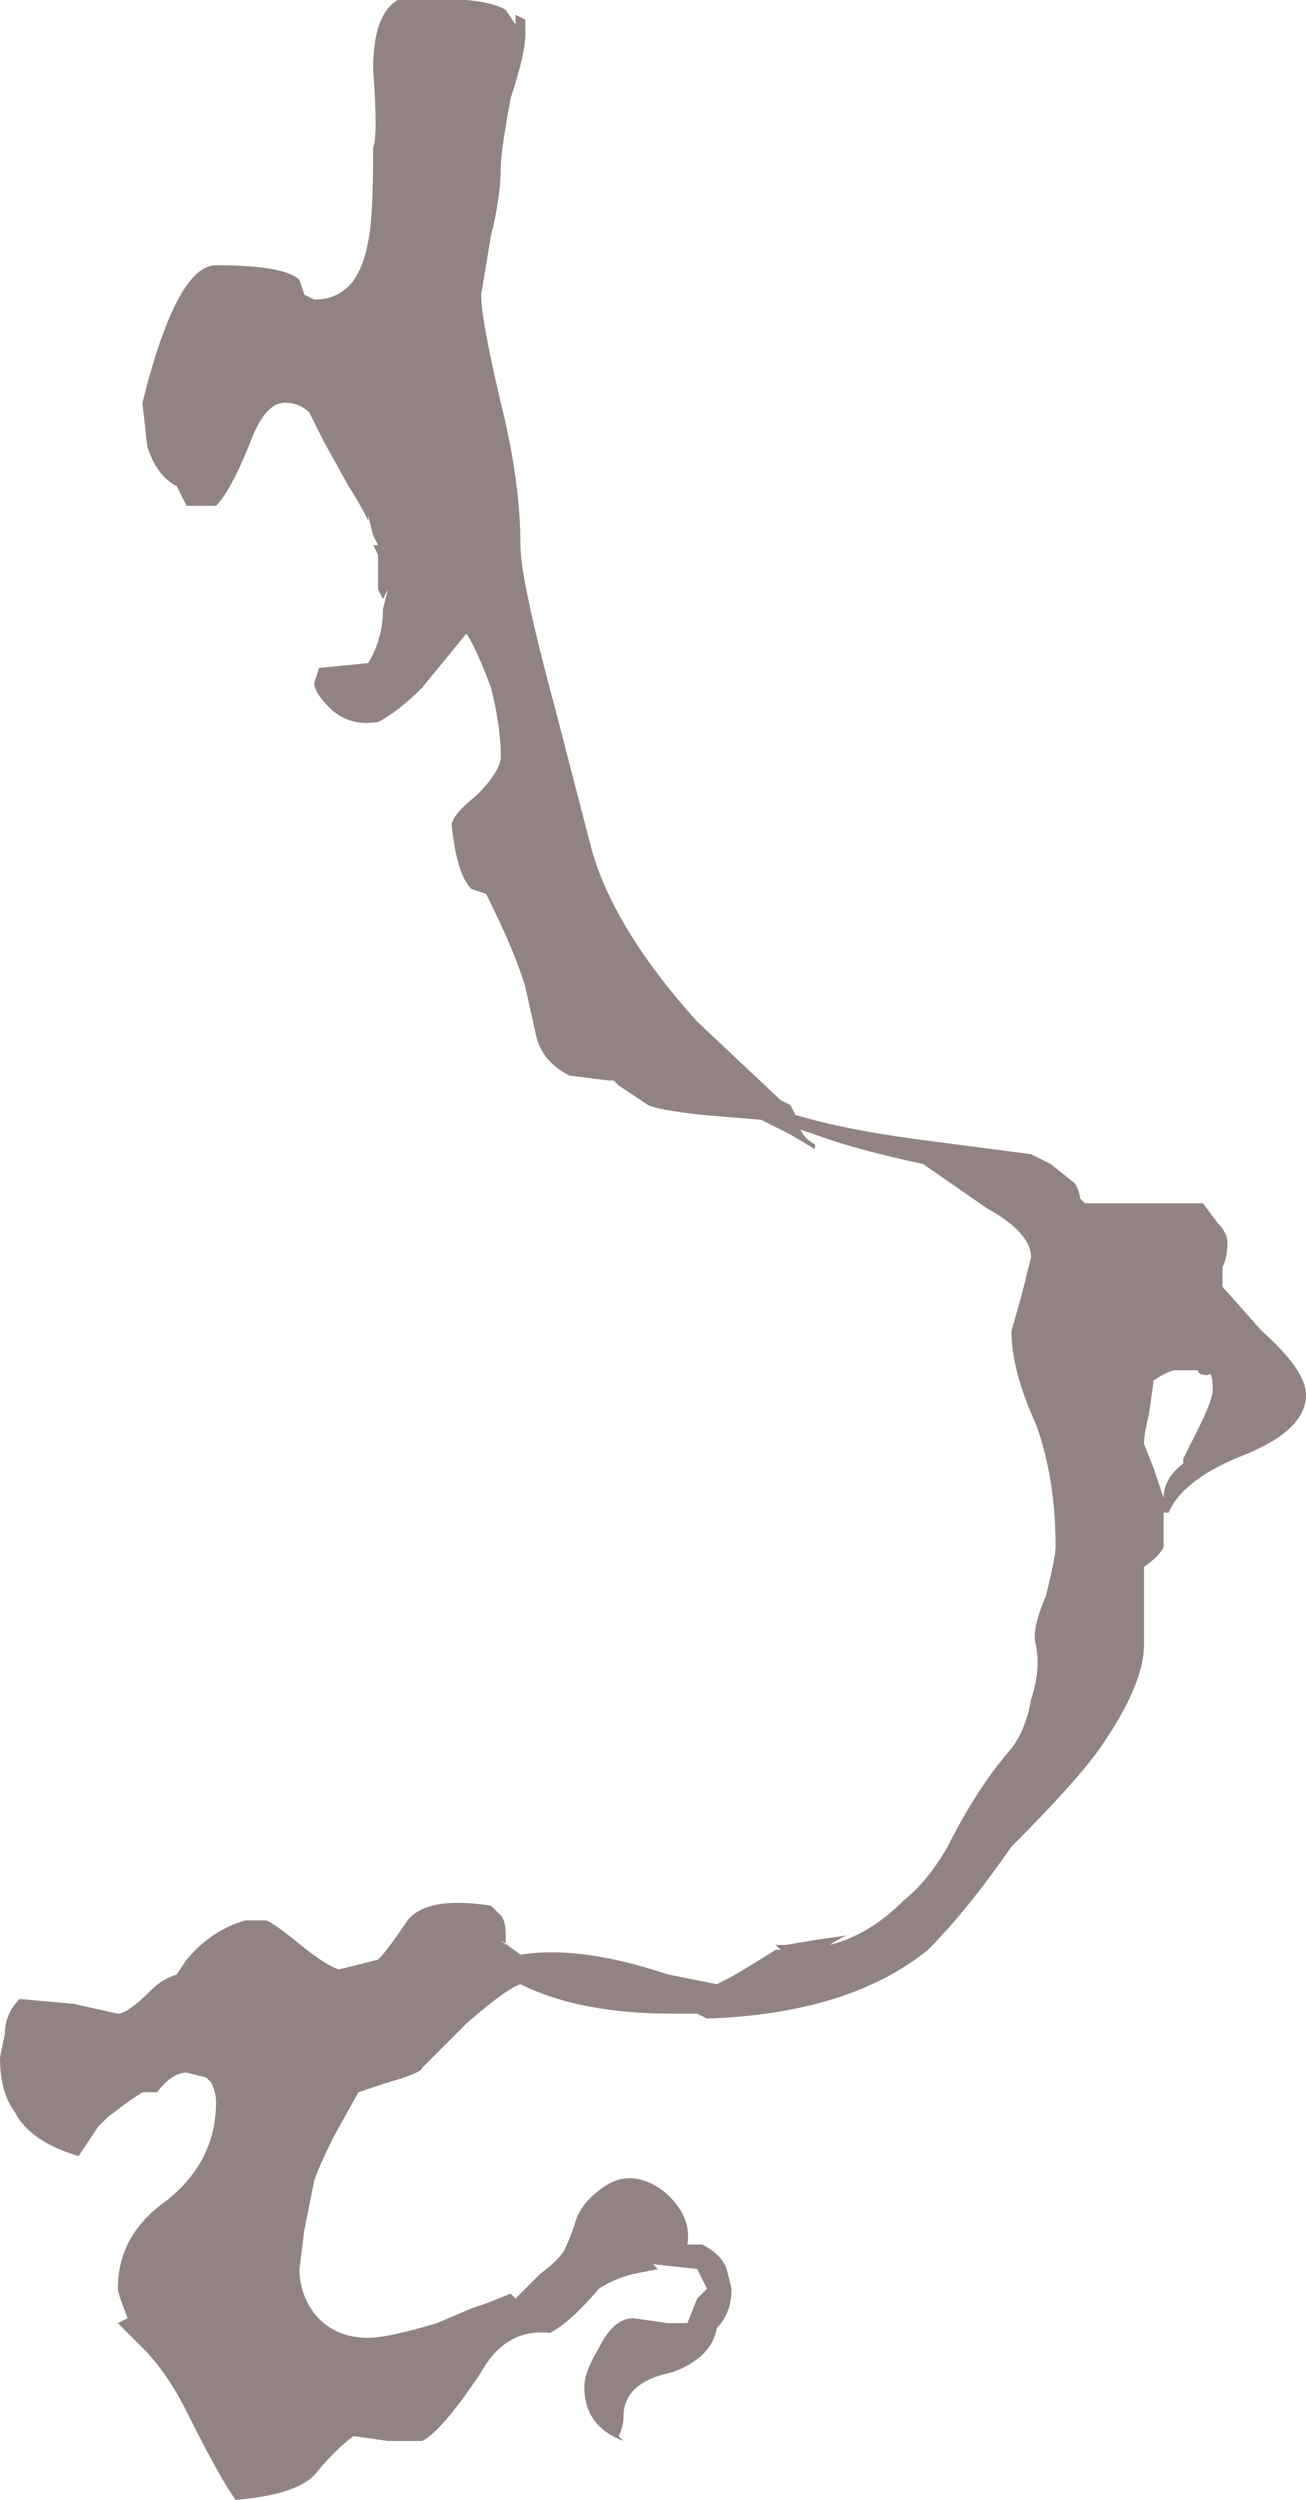 <?xml version="1.0" encoding="UTF-8" standalone="no"?>
<svg xmlns:ffdec="https://www.free-decompiler.com/flash" xmlns:xlink="http://www.w3.org/1999/xlink" ffdec:objectType="shape" height="25.45px" width="13.3px" xmlns="http://www.w3.org/2000/svg">
  <g transform="matrix(1.0, 0.0, 0.0, 1.0, 6.7, 26.0)">
    <path d="M1.4 -14.65 Q1.9 -14.5 2.65 -14.4 L3.8 -14.25 4.0 -14.15 4.25 -13.95 Q4.3 -13.85 4.3 -13.8 L4.35 -13.75 5.55 -13.75 5.7 -13.55 Q5.8 -13.45 5.8 -13.35 5.8 -13.2 5.75 -13.1 L5.75 -12.9 6.15 -12.45 Q6.6 -12.05 6.6 -11.8 6.6 -11.45 6.0 -11.2 5.35 -10.95 5.2 -10.6 L5.15 -10.6 5.15 -10.25 Q5.1 -10.15 4.95 -10.05 L4.95 -9.25 Q4.95 -8.85 4.5 -8.2 4.25 -7.85 3.6 -7.2 3.15 -6.55 2.75 -6.15 1.95 -5.5 0.5 -5.45 L0.4 -5.5 0.15 -5.5 Q-0.8 -5.5 -1.4 -5.8 -1.55 -5.75 -1.95 -5.4 L-2.4 -4.95 Q-2.4 -4.9 -2.75 -4.8 L-3.05 -4.7 -3.3 -4.25 Q-3.45 -3.95 -3.5 -3.8 L-3.6 -3.3 -3.65 -2.9 Q-3.65 -2.65 -3.5 -2.45 -3.3 -2.2 -2.95 -2.2 -2.75 -2.2 -2.25 -2.35 L-1.9 -2.5 -1.75 -2.55 -1.5 -2.65 -1.45 -2.6 -1.2 -2.85 Q-1.0 -3.0 -0.95 -3.1 -0.9 -3.2 -0.85 -3.35 -0.8 -3.55 -0.6 -3.7 -0.3 -3.95 0.05 -3.7 0.35 -3.45 0.3 -3.15 L0.45 -3.15 Q0.65 -3.05 0.7 -2.9 L0.75 -2.7 Q0.75 -2.45 0.6 -2.3 0.55 -2.0 0.15 -1.85 -0.35 -1.75 -0.35 -1.4 -0.35 -1.3 -0.4 -1.2 L-0.35 -1.15 Q-0.75 -1.3 -0.75 -1.7 -0.75 -1.85 -0.6 -2.1 -0.45 -2.4 -0.25 -2.4 L0.1 -2.35 0.3 -2.35 0.4 -2.6 0.5 -2.7 0.4 -2.9 -0.05 -2.95 0.0 -2.9 -0.25 -2.85 Q-0.45 -2.8 -0.6 -2.7 -0.9 -2.35 -1.1 -2.25 -1.55 -2.3 -1.8 -1.85 -2.2 -1.25 -2.4 -1.15 L-2.75 -1.15 -3.1 -1.2 Q-3.3 -1.05 -3.5 -0.8 -3.7 -0.6 -4.3 -0.55 -4.45 -0.75 -4.8 -1.45 -5.0 -1.85 -5.25 -2.1 L-5.5 -2.35 -5.4 -2.4 Q-5.5 -2.65 -5.5 -2.7 -5.5 -3.25 -5.0 -3.6 -4.5 -4.0 -4.5 -4.6 -4.5 -4.7 -4.55 -4.8 L-4.6 -4.85 -4.8 -4.9 Q-4.95 -4.9 -5.1 -4.7 L-5.25 -4.7 -5.4 -4.6 -5.6 -4.45 -5.7 -4.35 -5.9 -4.05 Q-6.4 -4.2 -6.55 -4.5 -6.7 -4.7 -6.7 -5.05 L-6.65 -5.3 Q-6.65 -5.5 -6.5 -5.65 L-5.95 -5.6 -5.5 -5.5 Q-5.4 -5.5 -5.15 -5.75 -5.05 -5.85 -4.9 -5.9 L-4.8 -6.05 Q-4.55 -6.35 -4.2 -6.45 L-4.0 -6.45 Q-3.95 -6.45 -3.7 -6.25 -3.4 -6.0 -3.25 -5.95 L-2.85 -6.05 Q-2.75 -6.15 -2.55 -6.45 -2.35 -6.7 -1.7 -6.6 L-1.6 -6.5 Q-1.55 -6.45 -1.55 -6.3 L-1.55 -6.2 -1.6 -6.25 -1.4 -6.1 Q-0.8 -6.2 0.1 -5.9 L0.6 -5.8 0.7 -5.85 Q0.8 -5.9 1.2 -6.15 L1.25 -6.15 1.2 -6.2 1.3 -6.2 1.6 -6.25 1.95 -6.3 Q1.9 -6.3 1.75 -6.2 2.15 -6.3 2.5 -6.65 2.75 -6.85 2.95 -7.2 3.25 -7.8 3.6 -8.2 3.75 -8.4 3.8 -8.7 3.9 -9.0 3.85 -9.25 3.8 -9.4 3.95 -9.75 4.05 -10.15 4.05 -10.25 4.05 -10.95 3.85 -11.5 3.6 -12.05 3.6 -12.45 L3.7 -12.8 3.8 -13.2 Q3.8 -13.45 3.35 -13.7 L2.7 -14.15 Q2.0 -14.3 1.6 -14.45 L1.45 -14.5 Q1.5 -14.4 1.6 -14.35 L1.6 -14.3 1.35 -14.45 1.05 -14.6 0.45 -14.65 Q0.0 -14.7 -0.1 -14.75 L-0.4 -14.95 -0.45 -15.0 -0.5 -15.0 -0.9 -15.05 Q-1.2 -15.2 -1.25 -15.5 L-1.35 -15.95 Q-1.45 -16.3 -1.75 -16.9 L-1.9 -16.95 Q-2.05 -17.1 -2.1 -17.6 -2.1 -17.7 -1.85 -17.9 -1.6 -18.15 -1.6 -18.3 -1.6 -18.6 -1.7 -19.0 -1.85 -19.4 -1.95 -19.55 L-2.4 -19.0 Q-2.65 -18.75 -2.85 -18.65 -3.15 -18.6 -3.35 -18.8 -3.5 -18.95 -3.5 -19.05 L-3.45 -19.2 -2.95 -19.25 Q-2.8 -19.5 -2.8 -19.8 L-2.75 -20.0 -2.8 -19.9 -2.85 -20.0 -2.85 -20.35 -2.9 -20.45 -2.85 -20.45 -2.9 -20.55 -2.95 -20.75 -2.95 -20.7 Q-3.05 -20.9 -3.15 -21.05 L-3.4 -21.5 -3.55 -21.8 Q-3.65 -21.9 -3.8 -21.9 -4.0 -21.9 -4.15 -21.5 -4.35 -21.0 -4.5 -20.85 L-4.8 -20.85 -4.9 -21.05 Q-5.1 -21.15 -5.2 -21.45 L-5.25 -21.9 Q-4.9 -23.3 -4.5 -23.3 -3.8 -23.3 -3.65 -23.15 L-3.6 -23.0 -3.5 -22.95 Q-3.05 -22.95 -2.95 -23.55 -2.9 -23.75 -2.9 -24.5 -2.85 -24.6 -2.9 -25.3 -2.9 -25.85 -2.65 -26.0 -1.8 -26.05 -1.55 -25.9 L-1.45 -25.75 -1.45 -25.85 -1.35 -25.8 -1.35 -25.65 Q-1.35 -25.45 -1.5 -25.0 -1.6 -24.45 -1.6 -24.3 -1.6 -24.0 -1.7 -23.6 L-1.8 -23.0 Q-1.8 -22.75 -1.6 -21.9 -1.4 -21.1 -1.4 -20.45 -1.4 -20.1 -1.05 -18.8 L-0.7 -17.45 Q-0.5 -16.6 0.4 -15.6 L1.25 -14.8 1.35 -14.75 1.4 -14.65 M5.6 -12.0 Q5.5 -12.0 5.5 -12.05 L5.25 -12.05 Q5.1 -12.0 5.0 -11.9 L5.05 -11.95 5.0 -11.6 Q4.95 -11.4 4.95 -11.3 L5.05 -11.05 5.15 -10.75 Q5.15 -10.95 5.35 -11.1 L5.35 -11.15 5.5 -11.45 Q5.65 -11.75 5.65 -11.85 5.65 -12.05 5.6 -12.0 M-1.8 -6.35 L-1.8 -6.35" fill="#270909" fill-opacity="0.502" fill-rule="evenodd" stroke="none"/>
  </g>
</svg>

